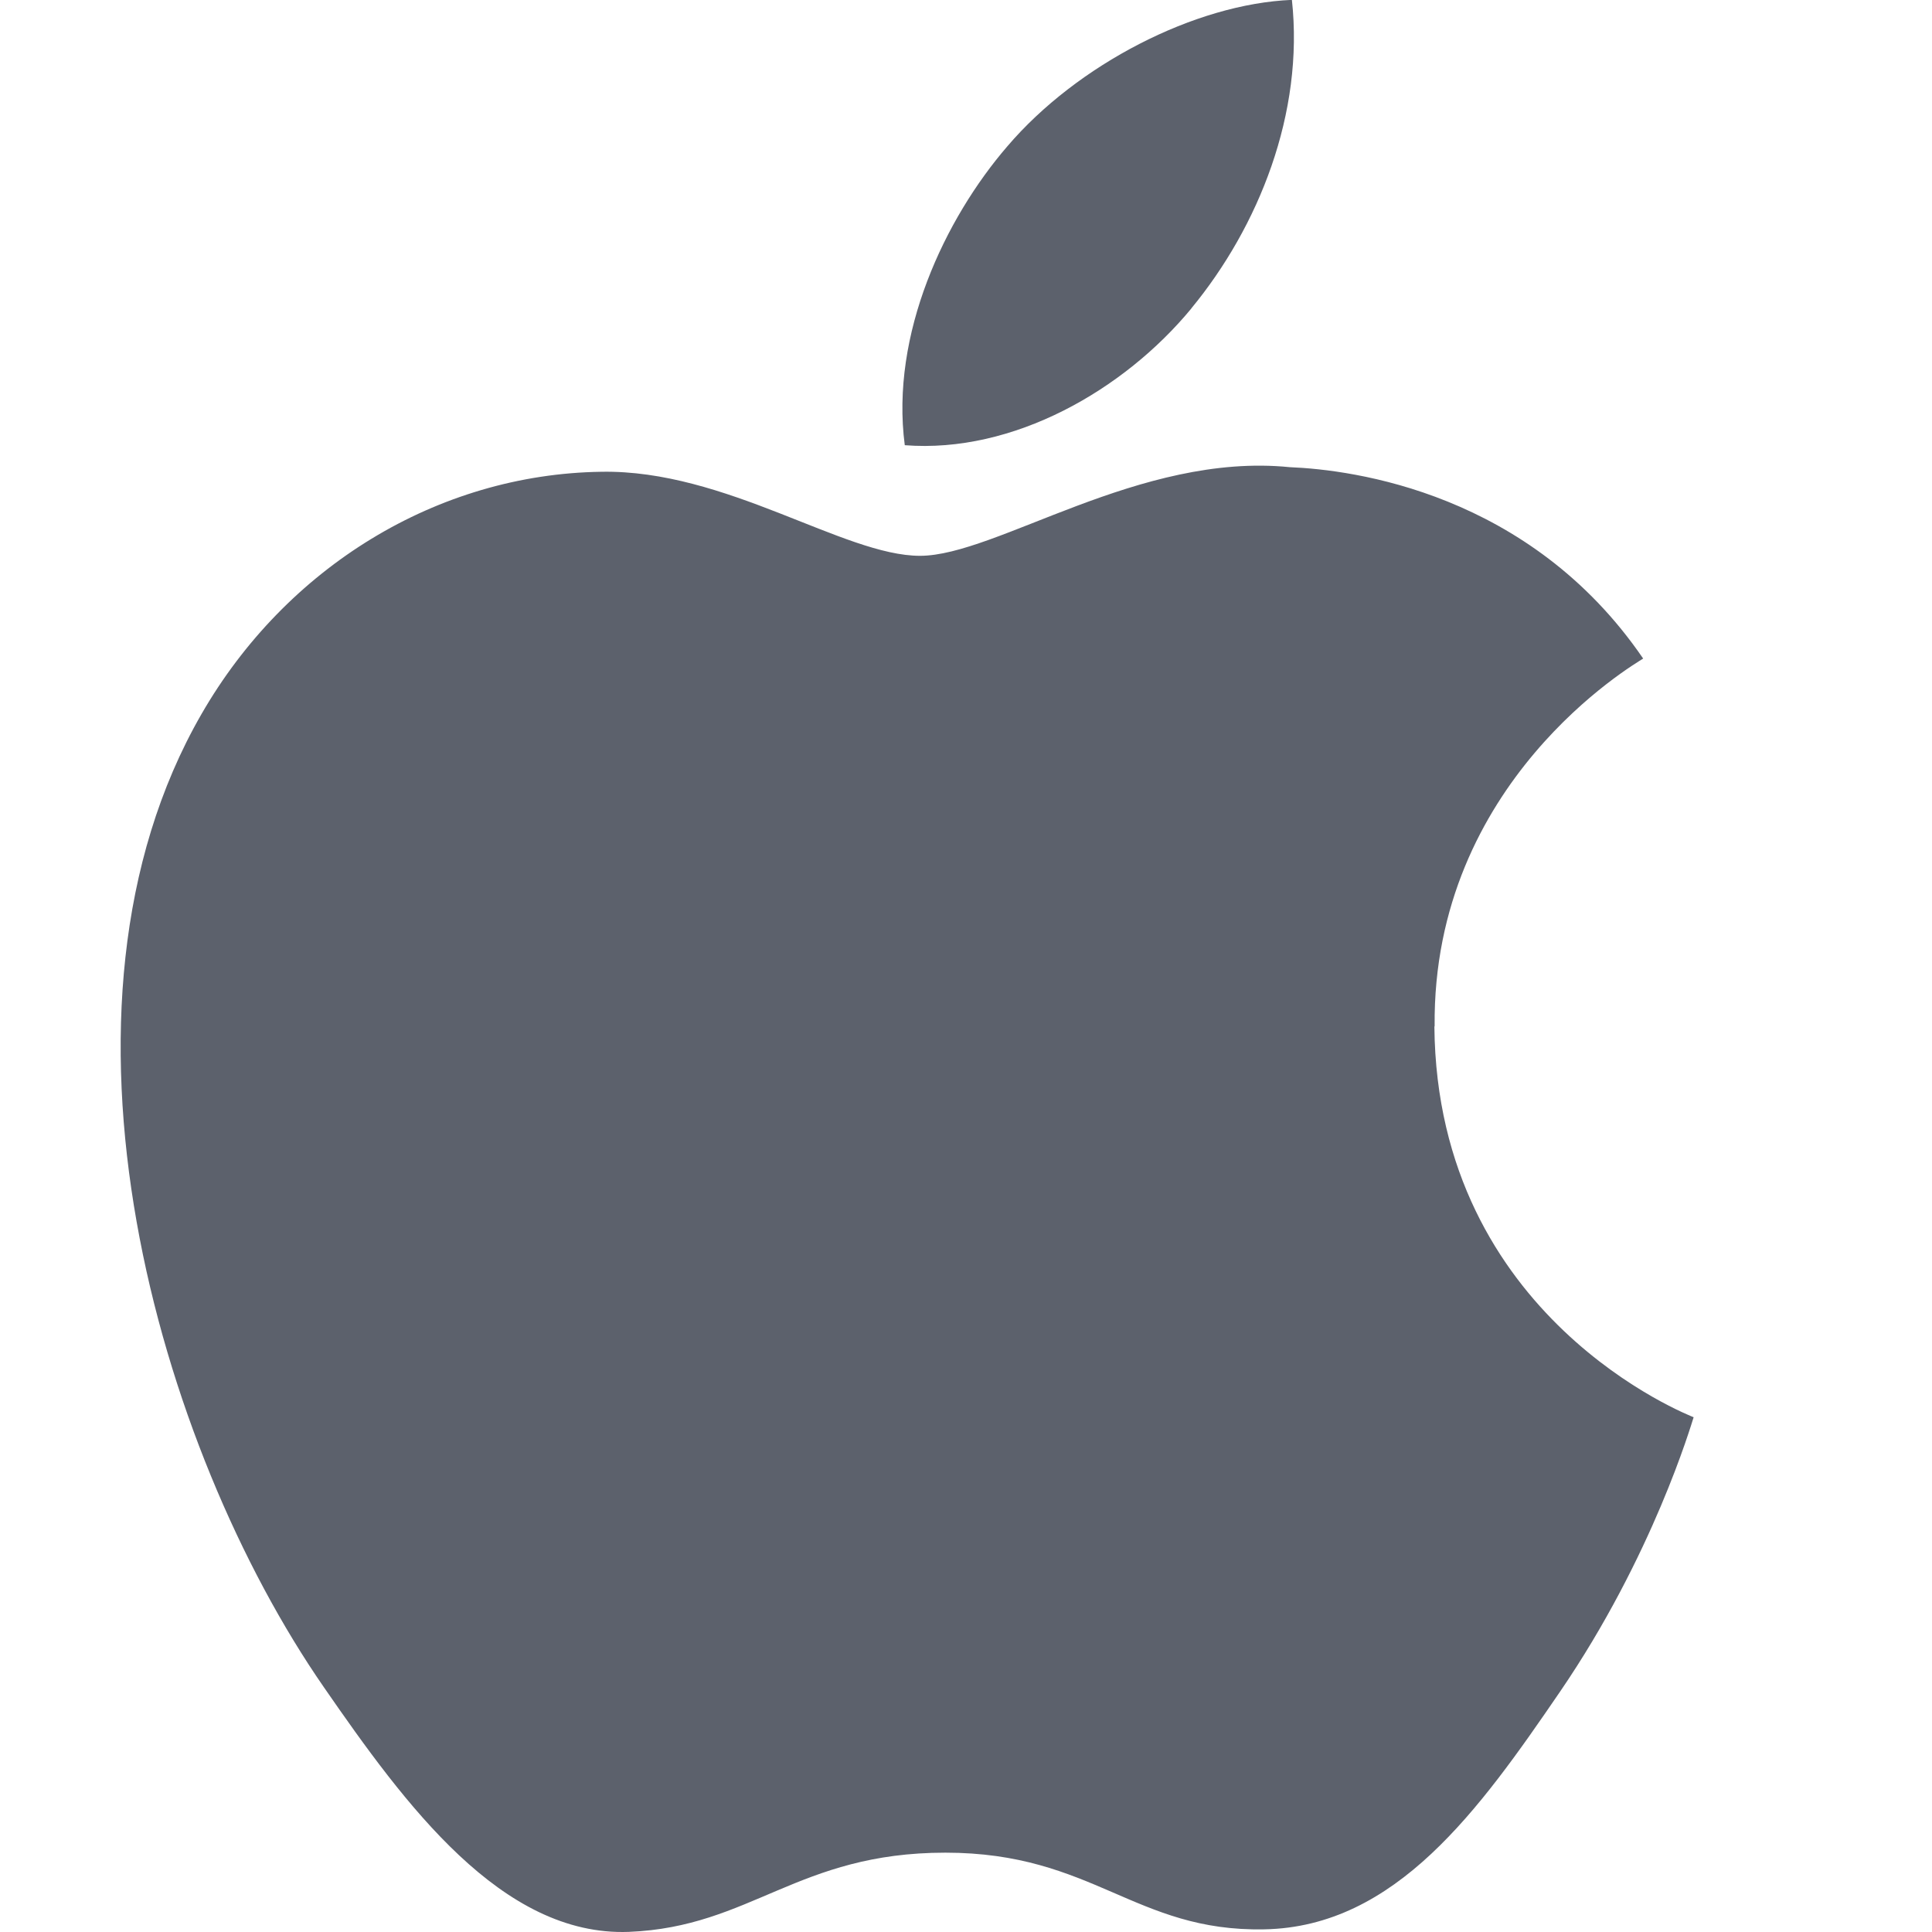 <?xml version="1.0" encoding="UTF-8" standalone="no"?>
<svg xmlns="http://www.w3.org/2000/svg" viewBox="0 0 16 16">
 <defs>
  <style type="text/css" id="current-color-scheme">
   .ColorScheme-Text { color:#5c616c; }
  </style>
 </defs>
 <g id="layer1" transform="translate(0 -1036.4)">
  <path id="path4568" opacity="1" fill="#5c616c" class="ColorScheme-Text" d="m11.881 1044.9c-0.02-2.026 1.653-2.998 1.727-3.046-0.94-1.375-2.404-1.564-2.926-1.585-1.246-0.126-2.431 0.734-3.063 0.734-0.631 0-1.607-0.715-2.64-0.696-1.358 0.02-2.61 0.79-3.31 2.006-1.411 2.448-0.361 6.076 1.014 8.061 0.672 0.972 1.473 2.064 2.525 2.025 1.013-0.041 1.396-0.656 2.621-0.656s1.569 0.656 2.641 0.635c1.09-0.02 1.781-0.991 2.448-1.966 0.772-1.128 1.089-2.219 1.108-2.275-0.024-0.011-2.126-0.816-2.147-3.236zm-2.015-5.946c0.558-0.677 0.935-1.617 0.833-2.555-0.804 0.033-1.779 0.536-2.356 1.212-0.518 0.6-0.971 1.557-0.85 2.476 0.898 0.07 1.815-0.456 2.373-1.132z"/>
 </g>
</svg>
